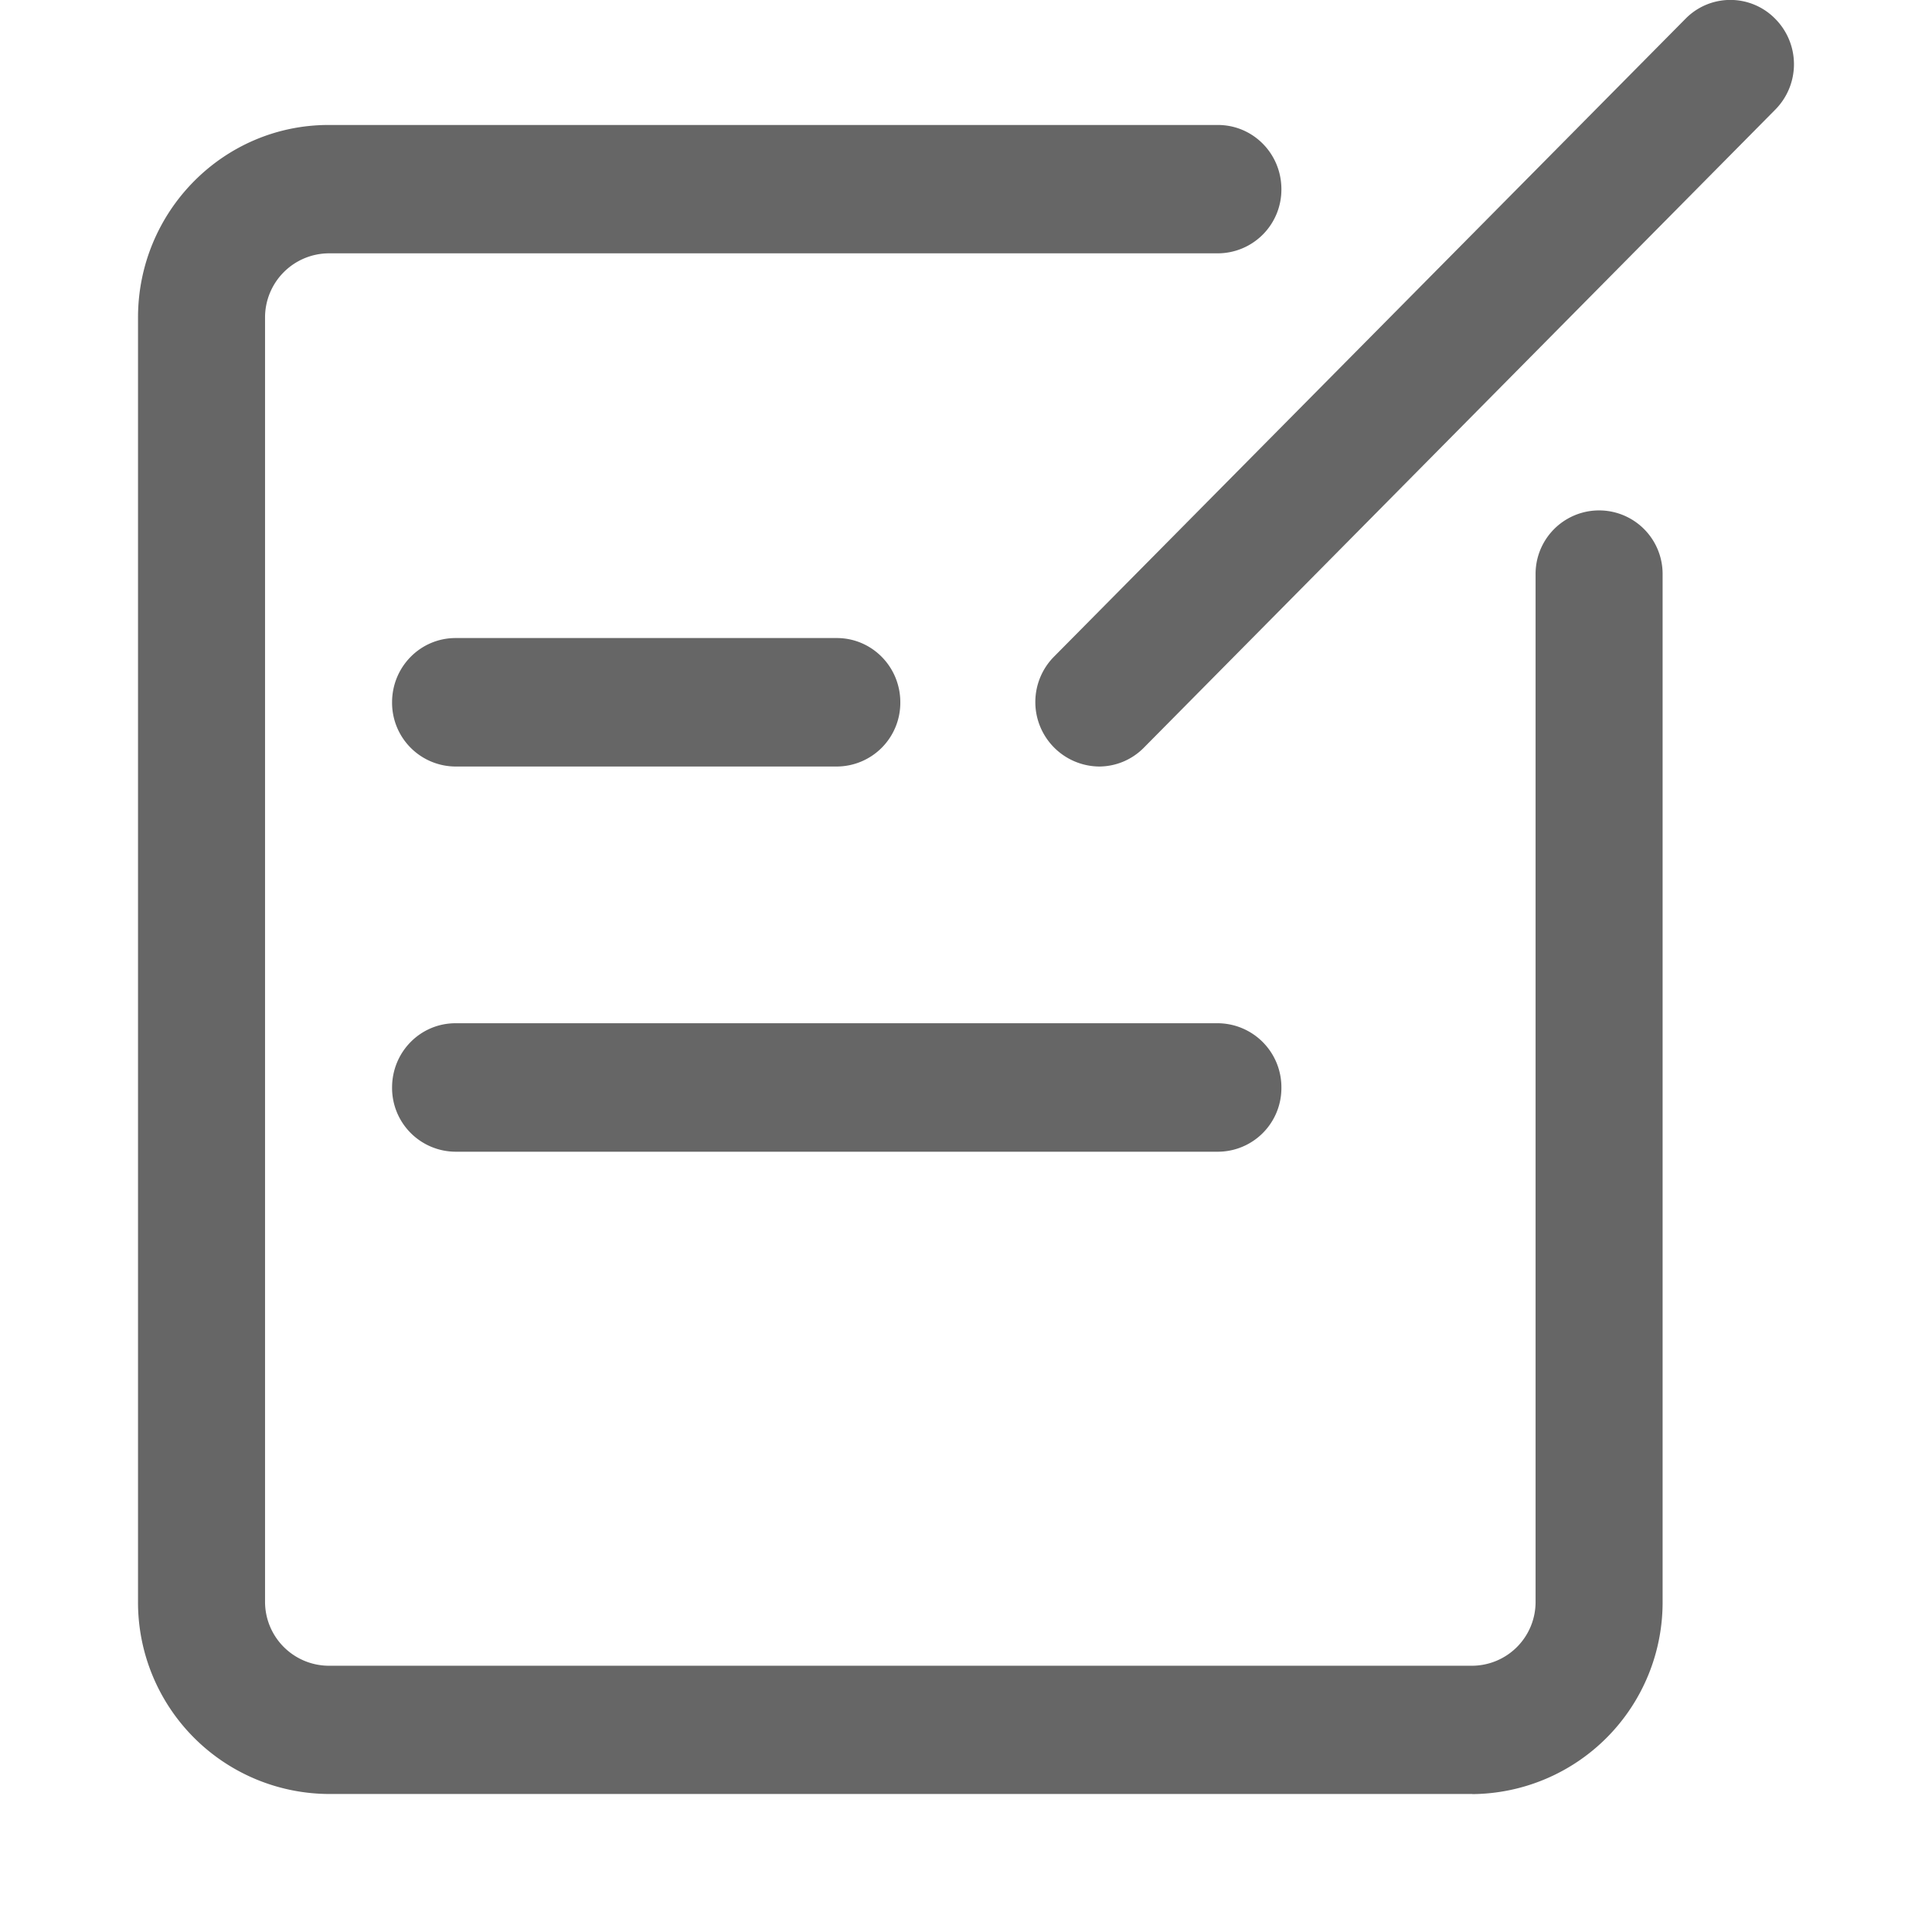 <svg width="16" height="16" viewBox="0 0 16 16" fill="none" xmlns="http://www.w3.org/2000/svg"><path d="M12.193 14.857H2.721a1.587 1.587 0 0 1-1.578-1.595V2.63c0-.88.707-1.595 1.578-1.595h7.365c.291 0 .526.237.526.532a.528.528 0 0 1-.526.531H2.721a.531.531 0 0 0-.526.532v10.633a.53.53 0 0 0 .526.532h9.47a.528.528 0 0 0 .526-.532v-8.51a.526.526 0 1 1 1.052 0v8.507a1.588 1.588 0 0 1-1.576 1.598z" fill="#666"/><path d="M9.102 6.348a.534.534 0 0 1-.374-.909l5.23-5.283a.52.52 0 0 1 .744 0 .534.534 0 0 1 0 .752l-5.23 5.285a.522.522 0 0 1-.37.155zm-2.172 0H3.773a.528.528 0 0 1-.526-.532c0-.294.235-.532.526-.532H6.93c.291 0 .526.238.526.532a.528.528 0 0 1-.526.532zm3.16 3.19H3.773a.528.528 0 0 1-.526-.532c0-.294.234-.532.526-.532h6.313a.53.53 0 0 1 .526.532.527.527 0 0 1-.524.532z" fill="#666"/></svg>